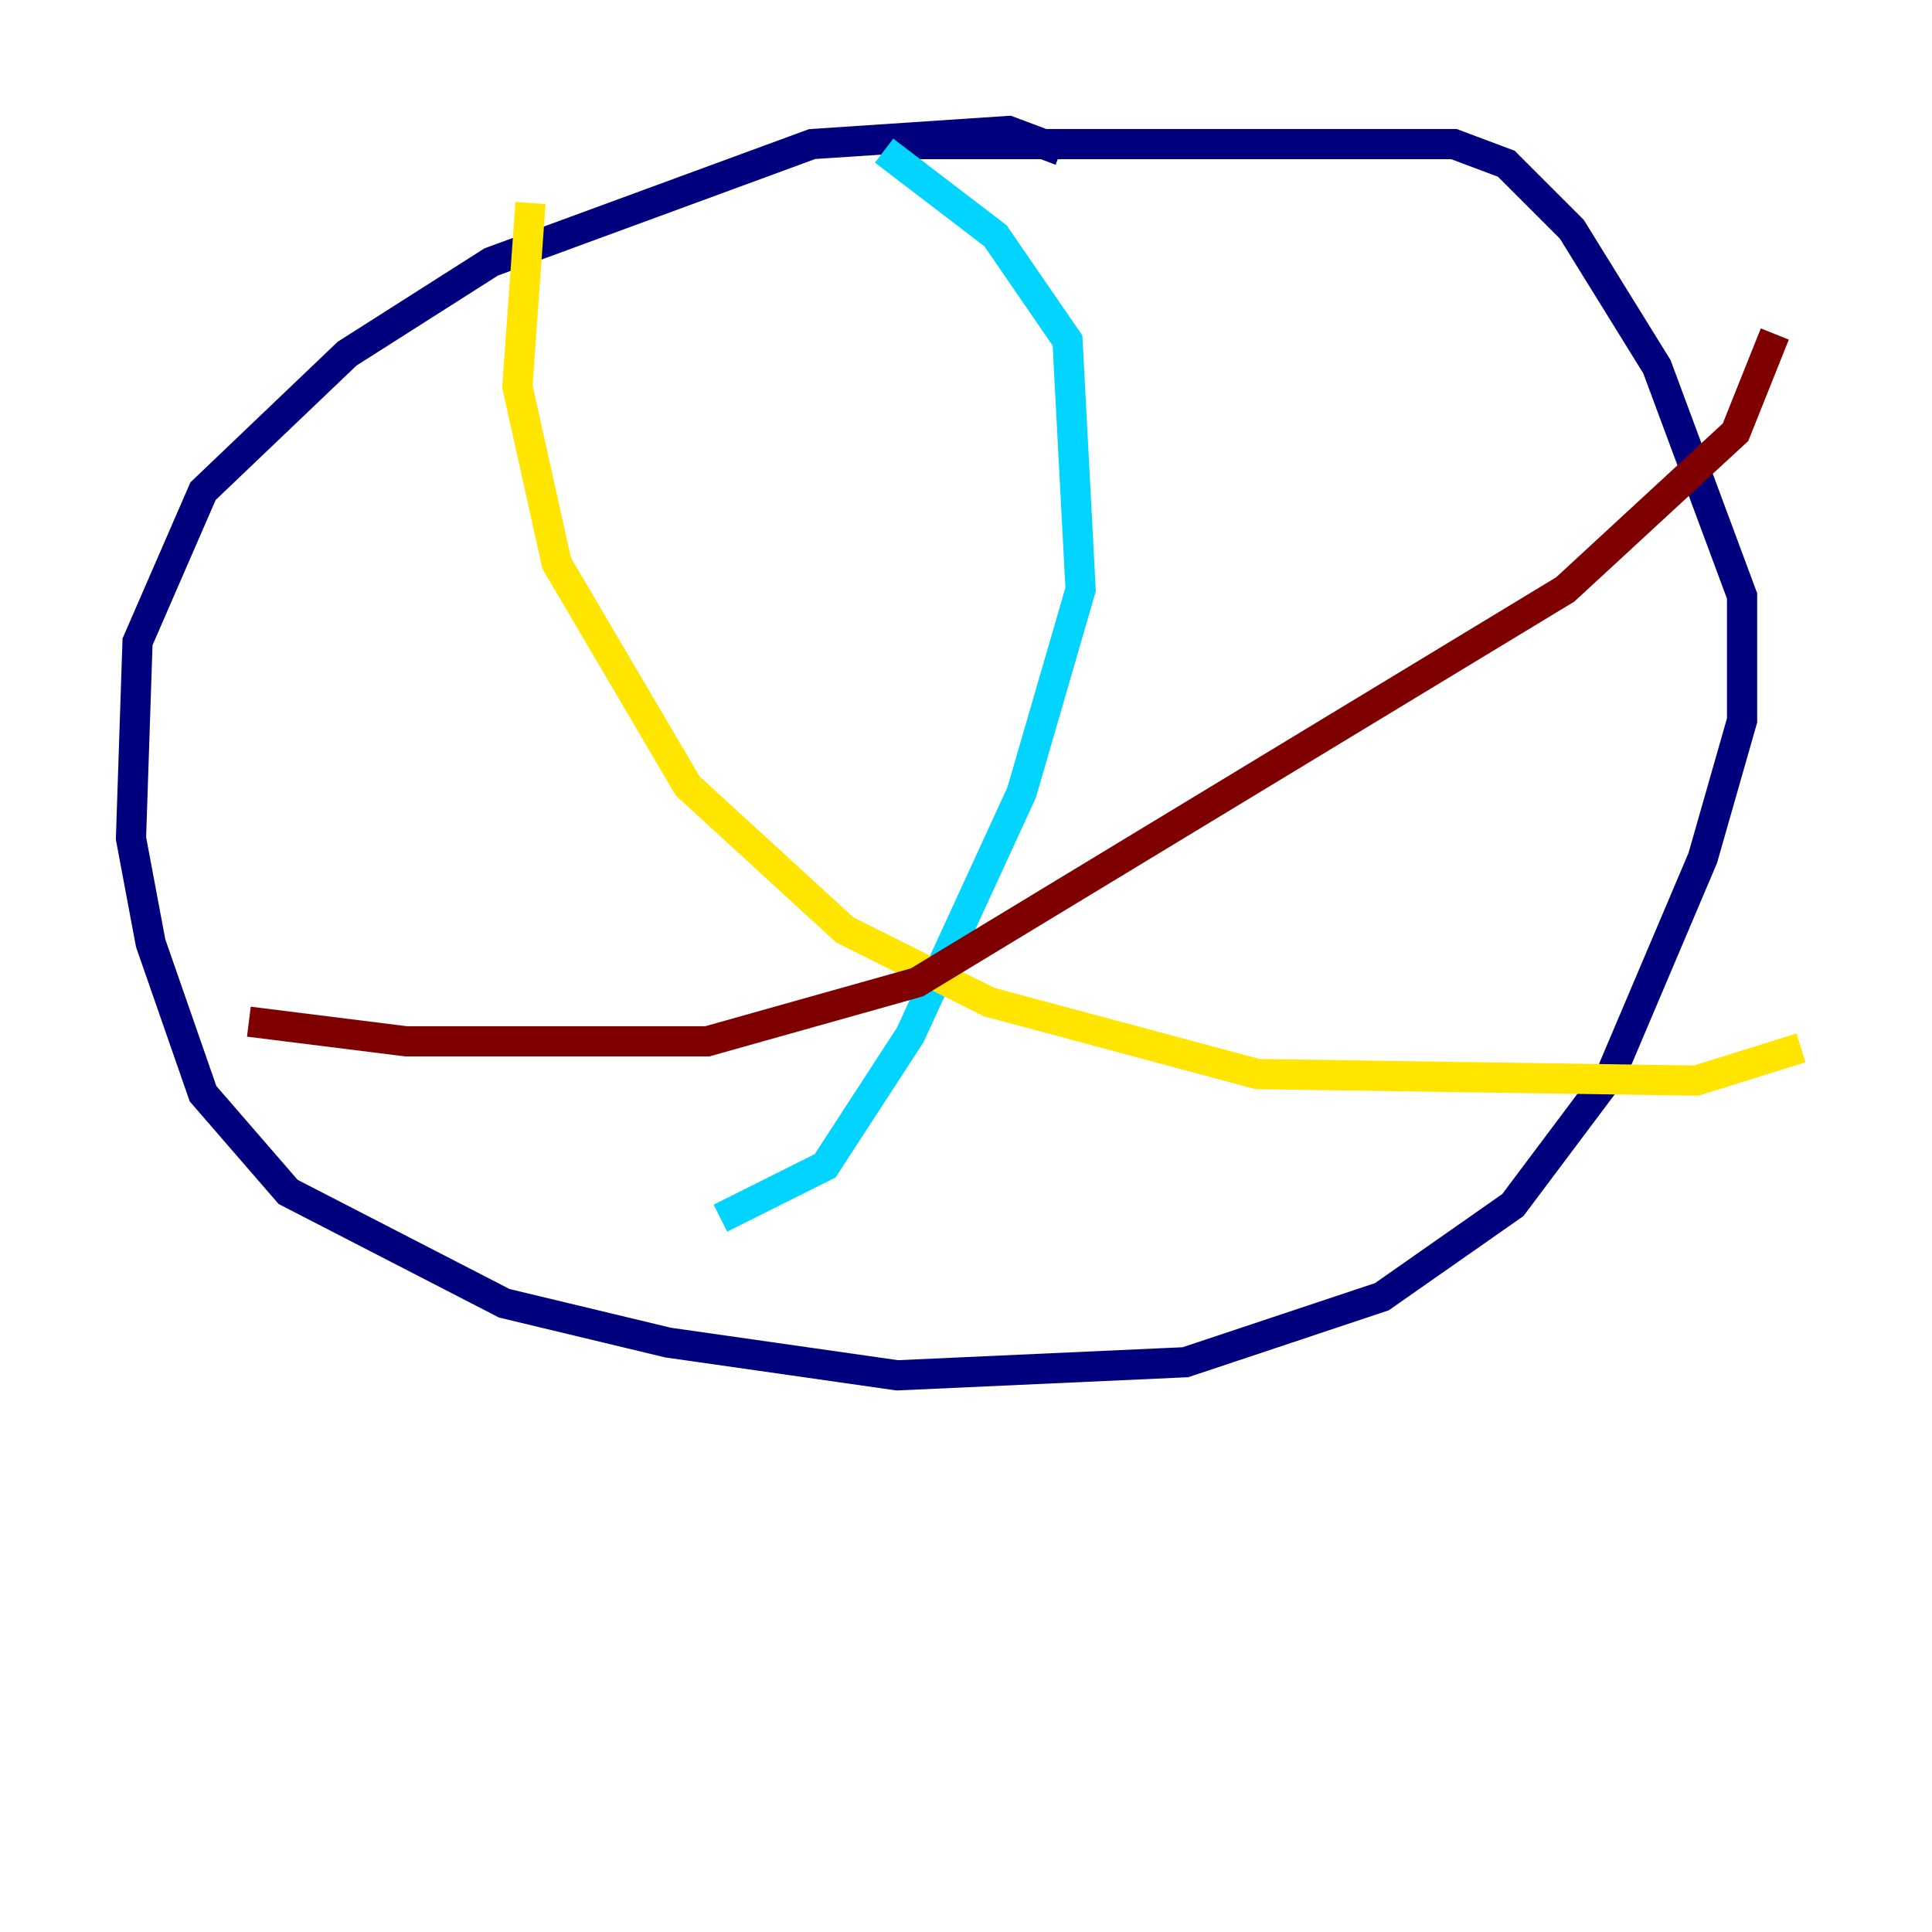<?xml version="1.0" encoding="utf-8" ?>
<svg baseProfile="tiny" height="128" version="1.2" viewBox="0,0,128,128" width="128" xmlns="http://www.w3.org/2000/svg" xmlns:ev="http://www.w3.org/2001/xml-events" xmlns:xlink="http://www.w3.org/1999/xlink"><defs /><polyline fill="none" points="70.291,9.98 66.82,8.678 53.803,9.546 32.542,17.356 22.997,23.43 13.451,32.542 9.112,42.522 8.678,55.539 9.98,62.481 13.451,72.461 19.091,78.969 33.41,86.346 44.258,88.949 59.444,91.119 78.536,90.251 91.552,85.912 100.231,79.837 106.739,71.159 112.814,56.841 115.417,47.729 115.417,39.485 109.776,24.298 104.136,15.186 99.797,10.848 96.325,9.546 59.01,9.546" stroke="#00007f" stroke-width="2" /><polyline fill="none" points="58.576,9.98 65.953,15.62 70.725,22.563 71.593,39.051 67.688,52.502 60.312,68.556 54.671,77.234 47.729,80.705" stroke="#00d4ff" stroke-width="2" /><polyline fill="none" points="35.146,13.451 34.278,25.6 36.881,37.315 45.559,52.068 55.973,61.614 65.519,66.386 83.308,71.159 112.38,71.593 119.322,69.424" stroke="#ffe500" stroke-width="2" /><polyline fill="none" points="16.488,67.688 26.902,68.99 46.861,68.99 60.746,65.085 103.702,39.051 114.983,28.637 117.586,22.129" stroke="#7f0000" stroke-width="2" /></svg>